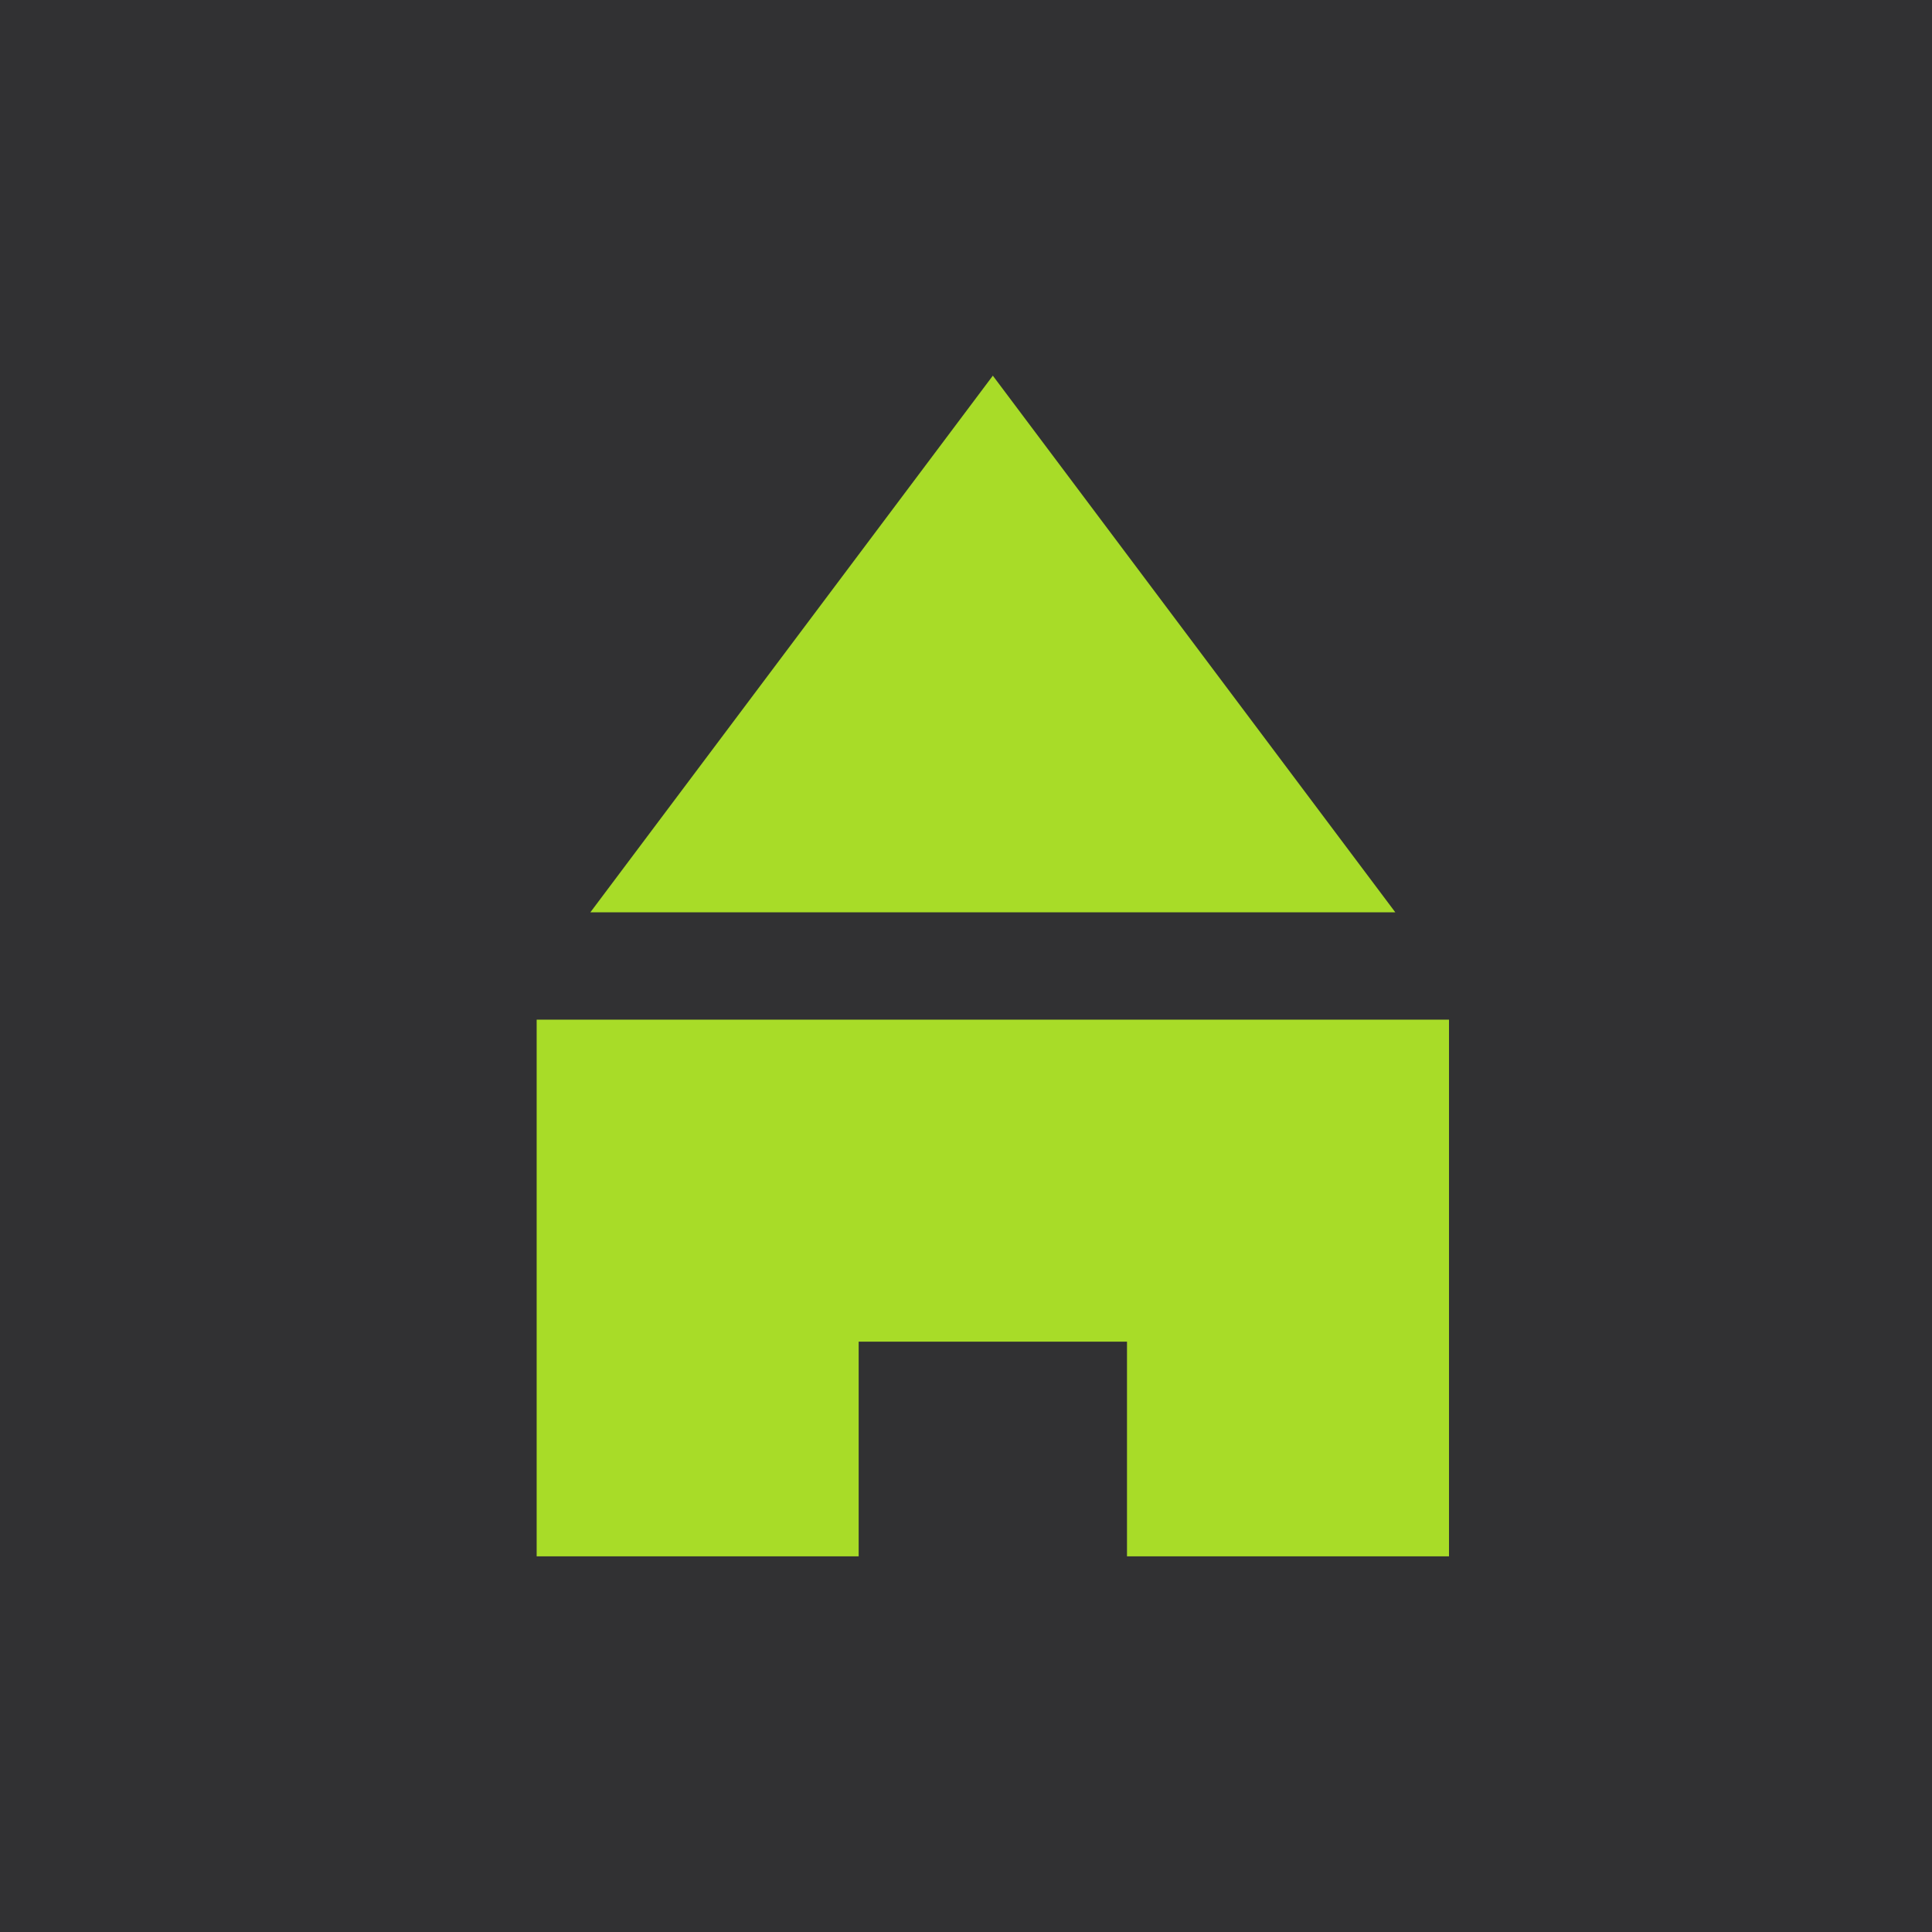 <svg xmlns="http://www.w3.org/2000/svg" version="1.1" x="0" y="0" width="36" height="36" viewBox="-381 218 36 36" xml:space="preserve"><style type="text/css">
	.st0{fill:#313133;}
	.st1{fill:#A8DC28;}
</style><title>Home</title><desc>Created with Sketch.</desc><rect x="-381" y="218" class="st0" width="36" height="36"/><polygon class="st1" points="-371 237 -371 247 -365 247 -365 243 -360 243 -360 247 -354 247 -354 237 "/><polygon class="st1" points="-362.5 225 -355 235 -370 235 "/></svg>